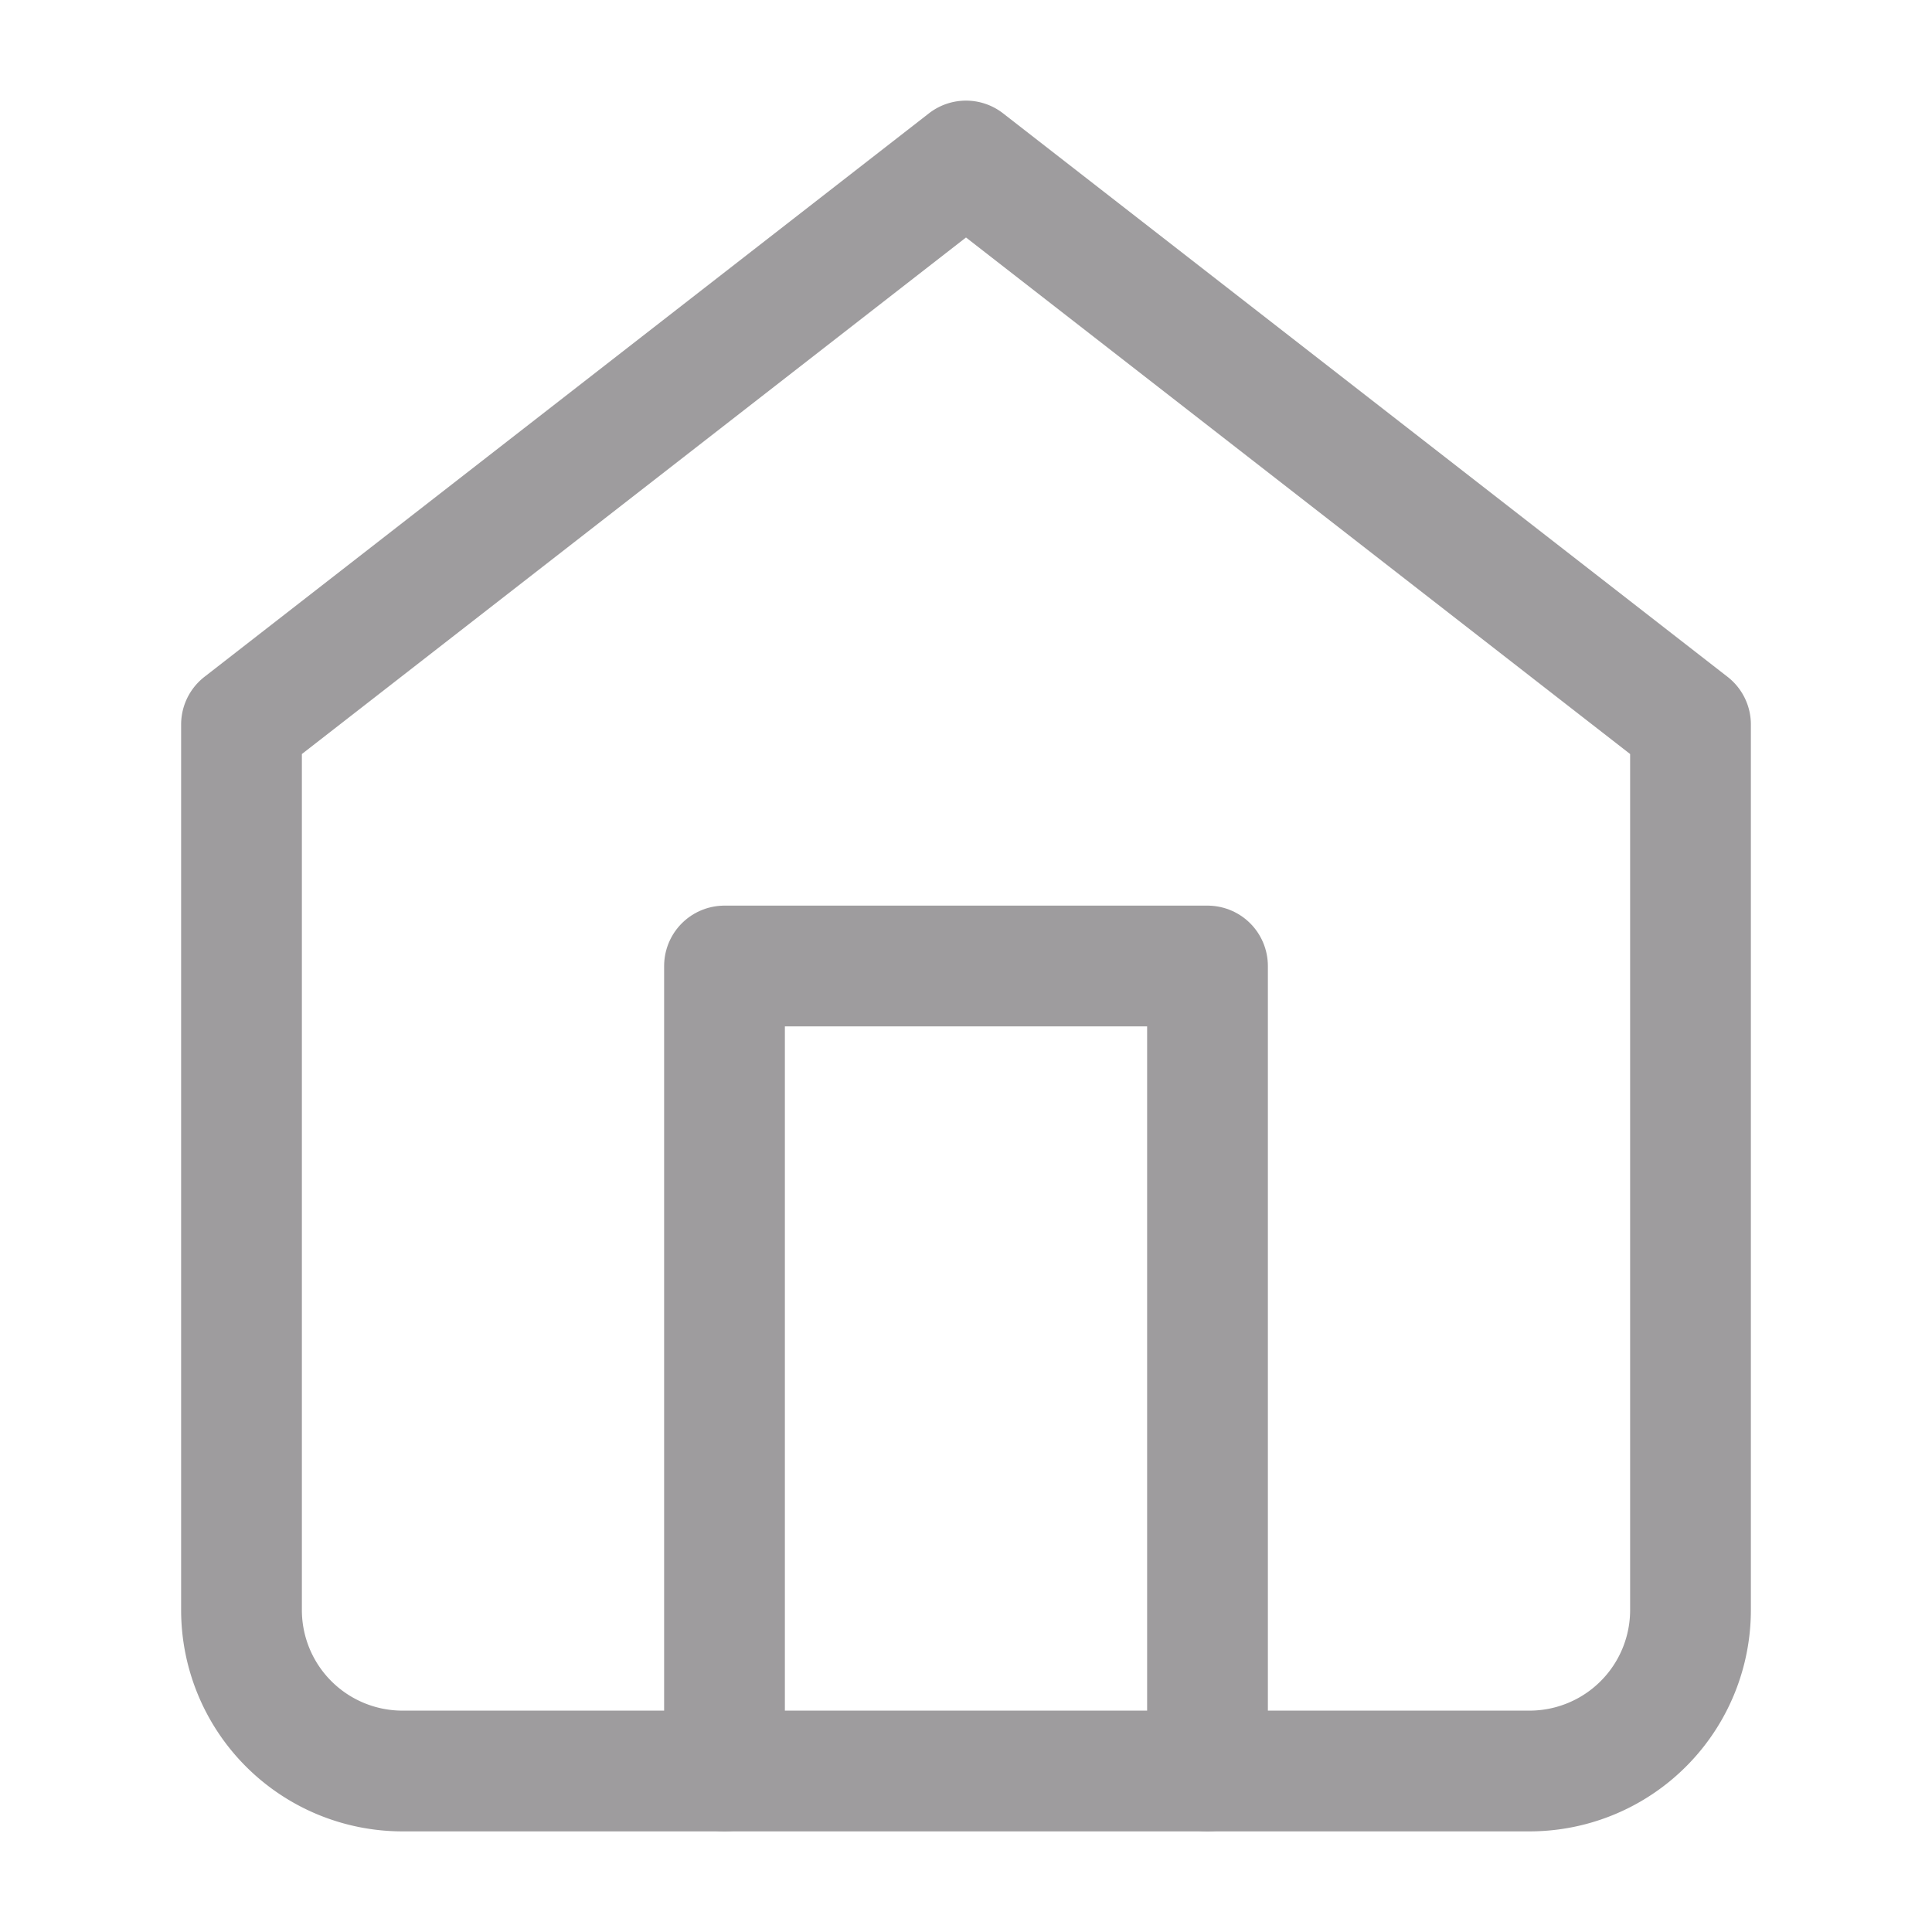 <svg xmlns="http://www.w3.org/2000/svg" width="24" height="24" viewBox="0 0 24 24" fill="none" stroke="#9e9c9e" stroke-width="1.5" stroke-linecap="round" stroke-linejoin="round" class="lucide lucide-home"><path d="m3 9 9-7 9 7v11a2 2 0 0 1-2 2H5a2 2 0 0 1-2-2z"/><polyline points="9 22 9 12 15 12 15 22"/></svg>